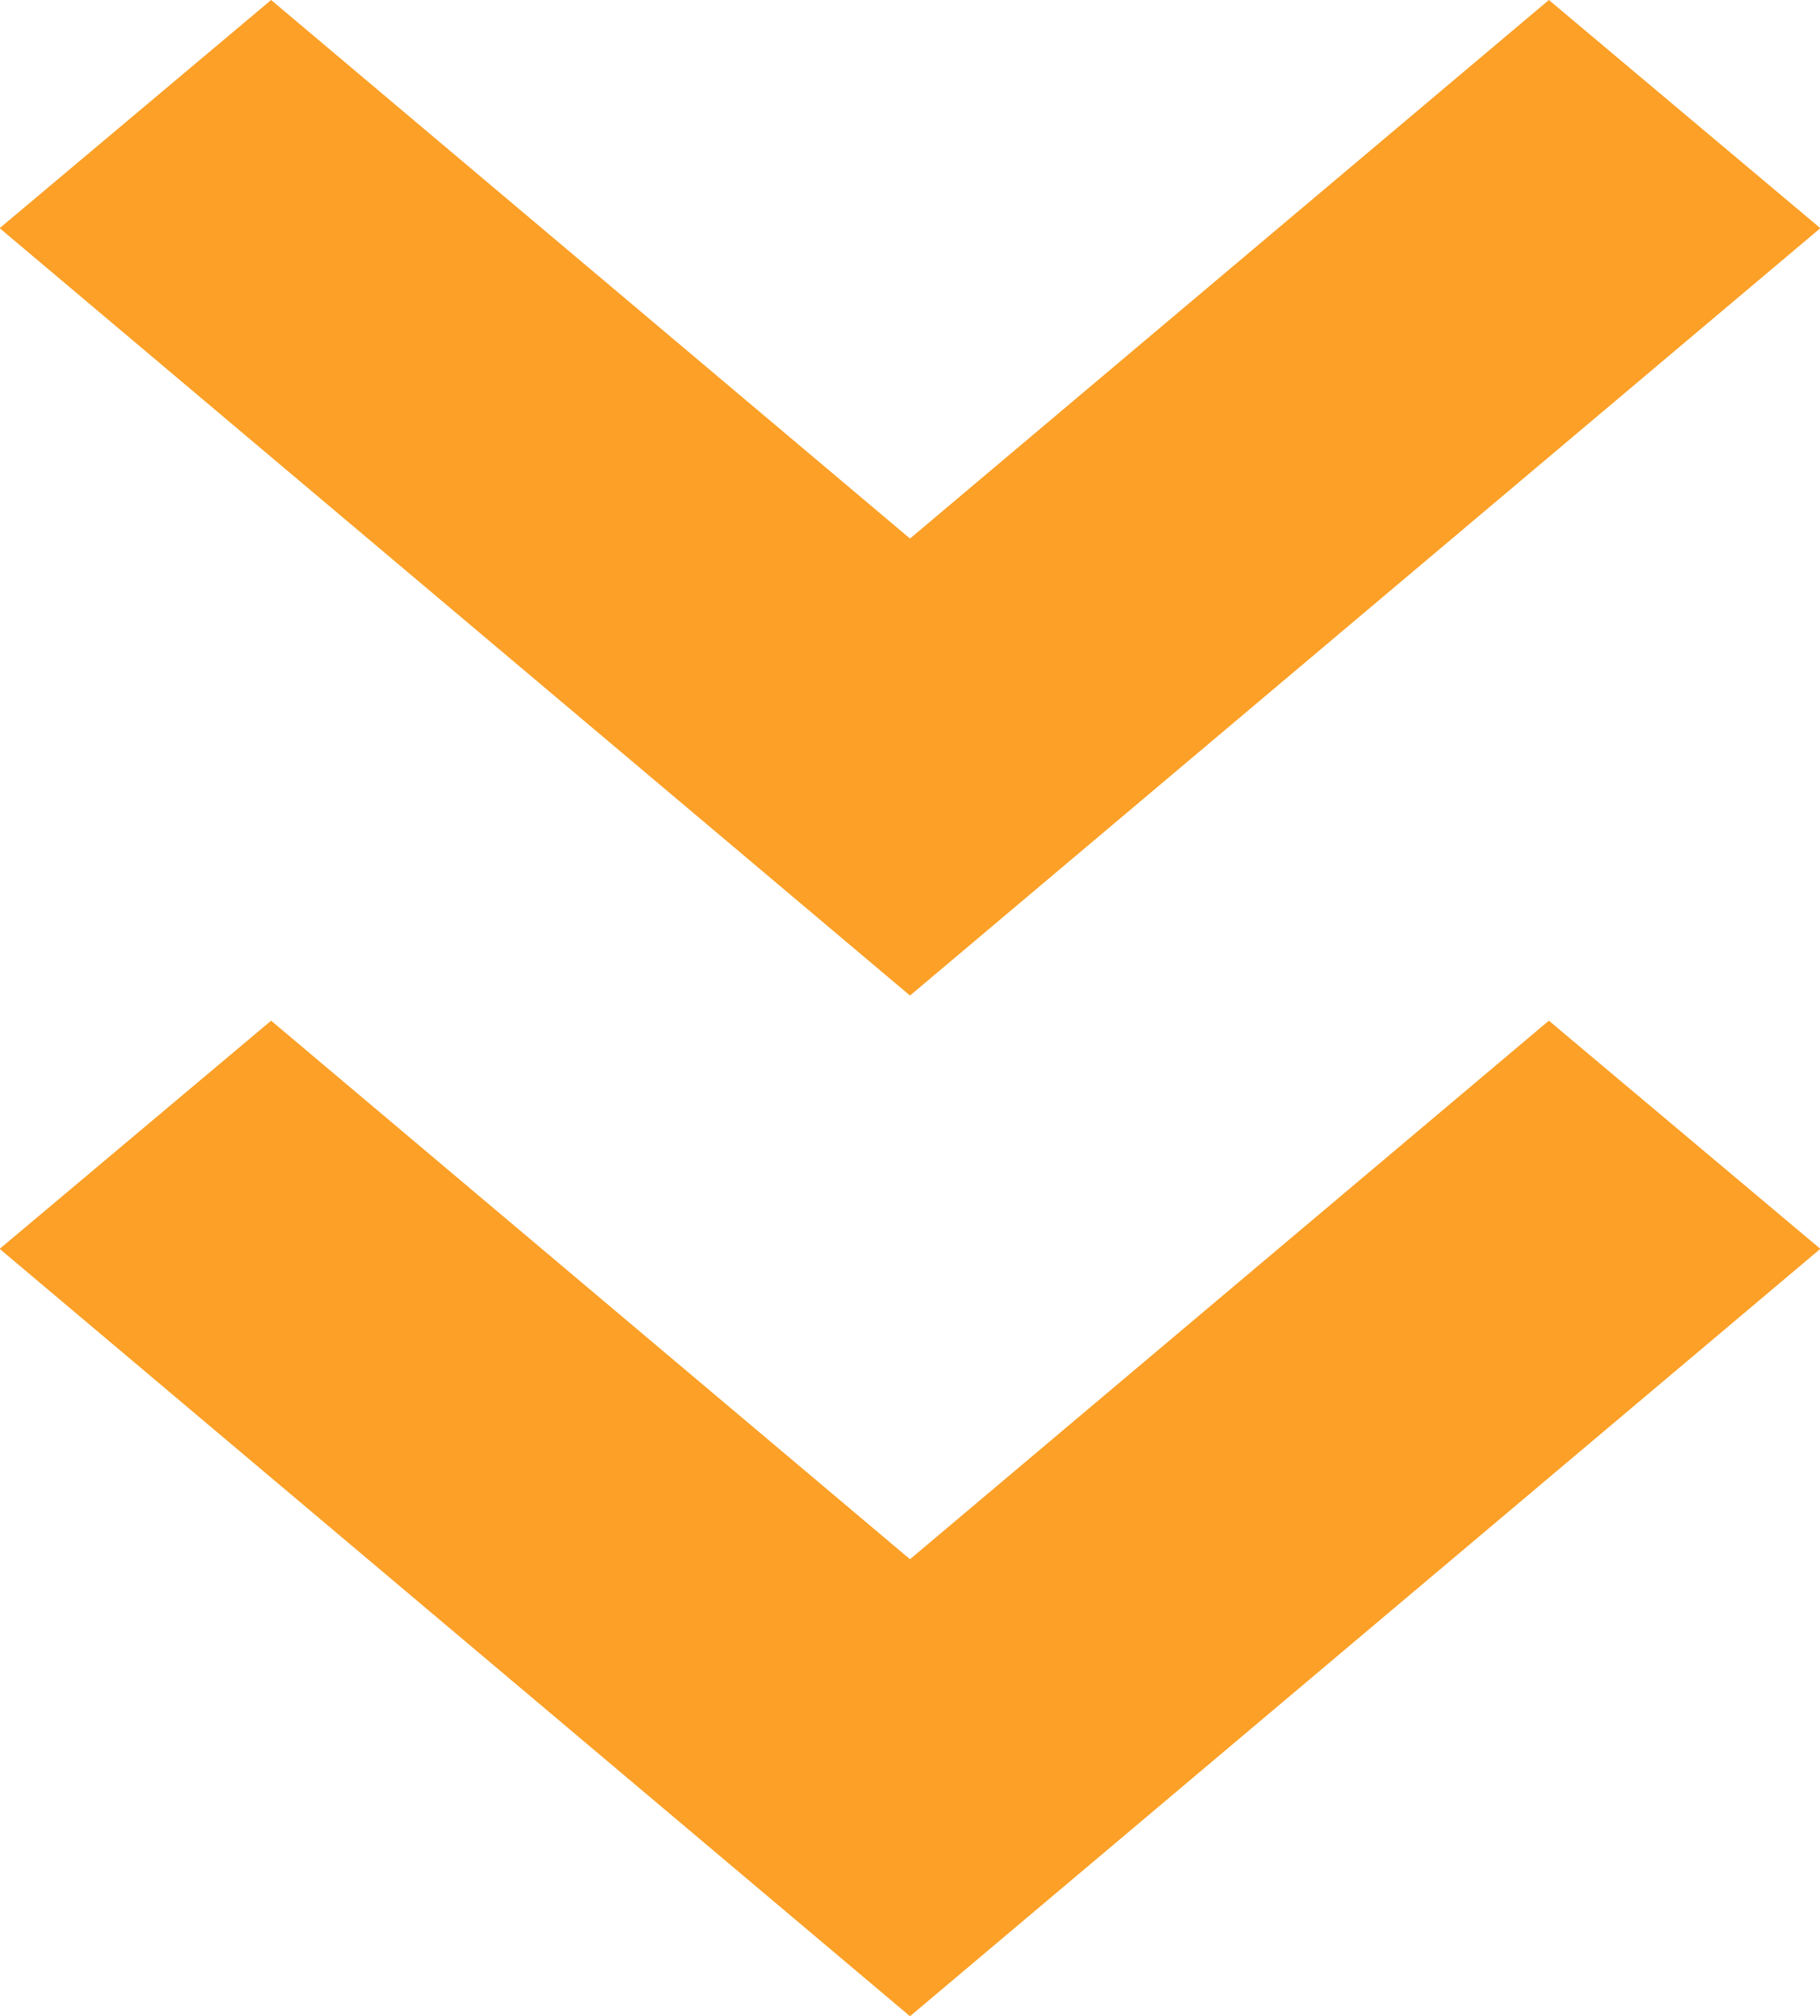 <?xml version="1.0" encoding="utf-8"?>
<!-- Generator: Adobe Illustrator 24.3.0, SVG Export Plug-In . SVG Version: 6.00 Build 0)  -->
<svg version="1.1" id="Component_25_1" xmlns="http://www.w3.org/2000/svg" xmlns:xlink="http://www.w3.org/1999/xlink" x="0px"
	 y="0px" viewBox="0 0 27.69 30.66" style="enable-background:new 0 0 27.69 30.66;" xml:space="preserve">
<style type="text/css">
	.st0{fill:#FCA027;}
</style>
<g id="Group_1094" transform="translate(27.695 0) rotate(90)">
	<g id="Dropdown-2" transform="translate(0 0)">
		<path id="Path_36" class="st0" d="M15.14,13.85L3.47,27.7L0,23.57l8.19-9.72L0,4.13L3.47,0L15.14,13.85z"/>
	</g>
	<g id="Dropdown-2-2" transform="translate(15.522 0)">
		<path id="Path_36-2" class="st0" d="M15.14,13.85L3.47,27.7L0,23.57l8.19-9.72L0,4.13L3.47,0L15.14,13.85z"/>
	</g>
</g>
</svg>
